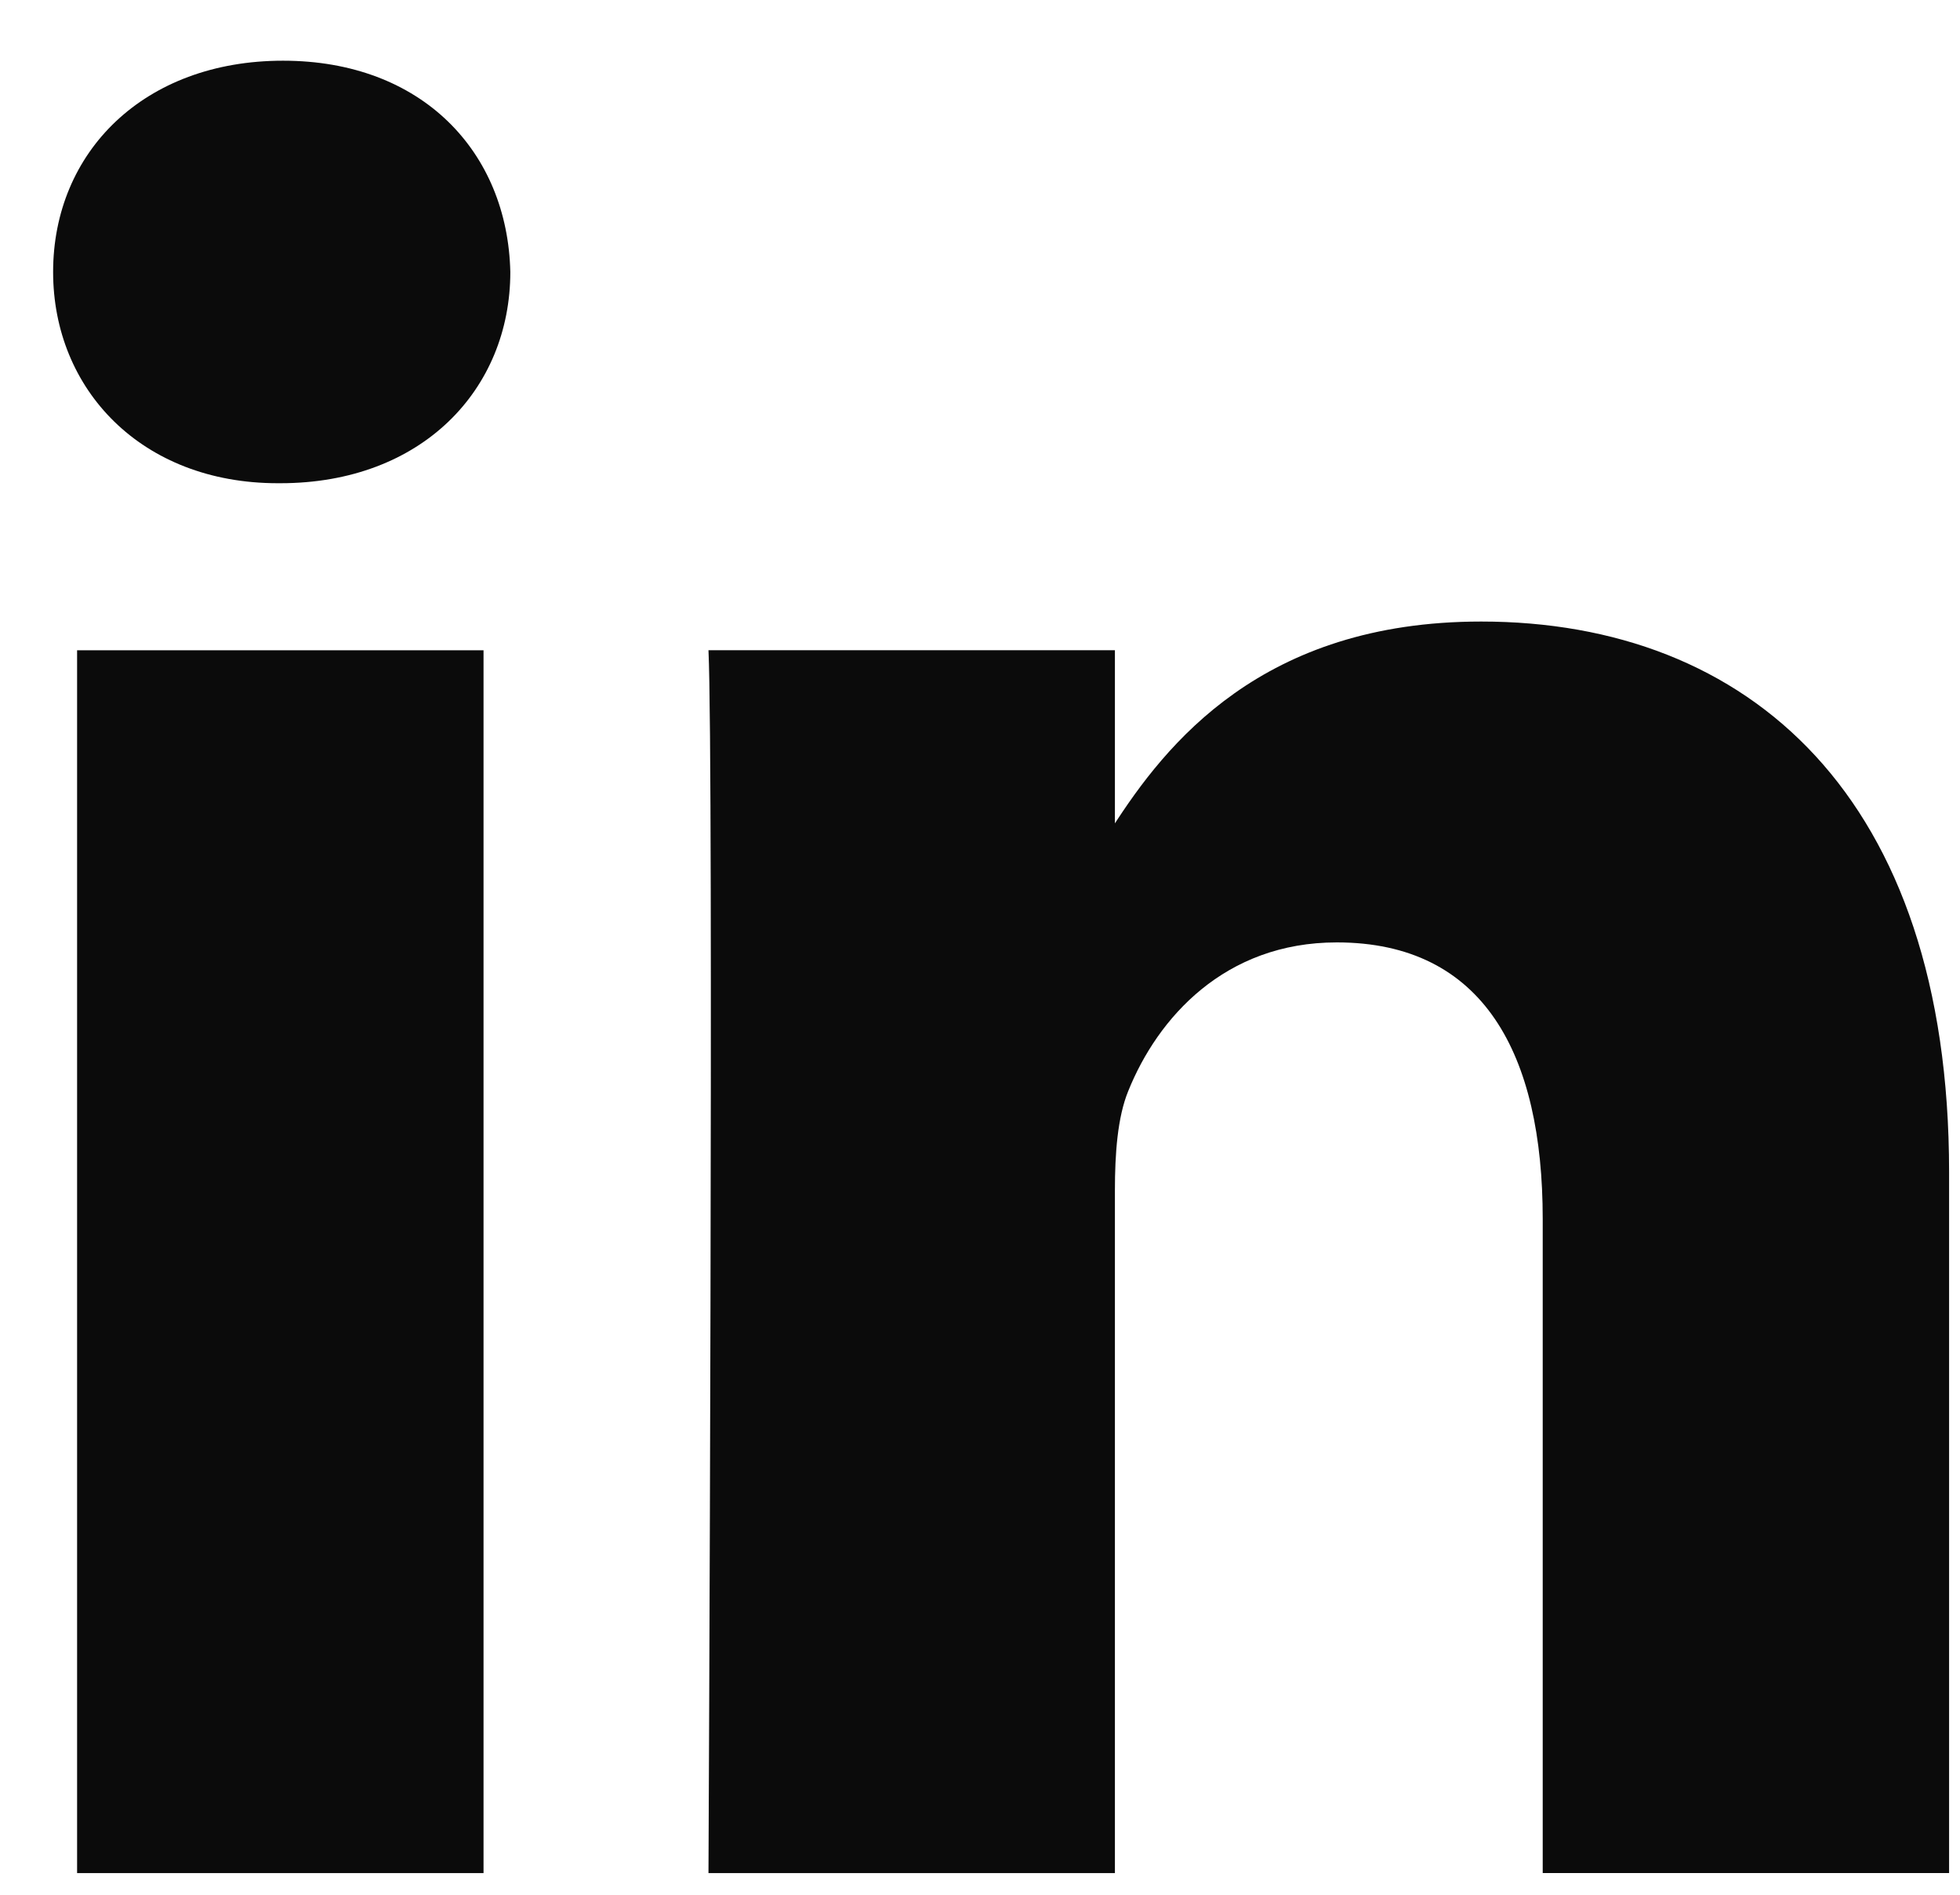 <svg width="30" height="29" viewBox="0 0 30 29" fill="none" xmlns="http://www.w3.org/2000/svg">
<path id="Vector" d="M7.401 28.669V9.953H1.18V28.669H7.401ZM4.291 7.396C6.46 7.396 7.811 5.959 7.811 4.163C7.77 2.326 6.461 0.929 4.332 0.929C2.204 0.929 0.813 2.326 0.813 4.163C0.813 5.959 2.163 7.396 4.251 7.396H4.291H4.291ZM10.844 28.669H17.065V18.217C17.065 17.657 17.105 17.099 17.269 16.699C17.719 15.581 18.743 14.424 20.461 14.424C22.712 14.424 23.613 16.14 23.613 18.656V28.668H29.833V17.937C29.833 12.188 26.764 9.513 22.671 9.513C19.315 9.513 17.842 11.389 17.023 12.667H17.065V9.952H10.844C10.926 11.708 10.844 28.668 10.844 28.668L10.844 28.669Z" fill="#0B0B0B"/>
</svg>
